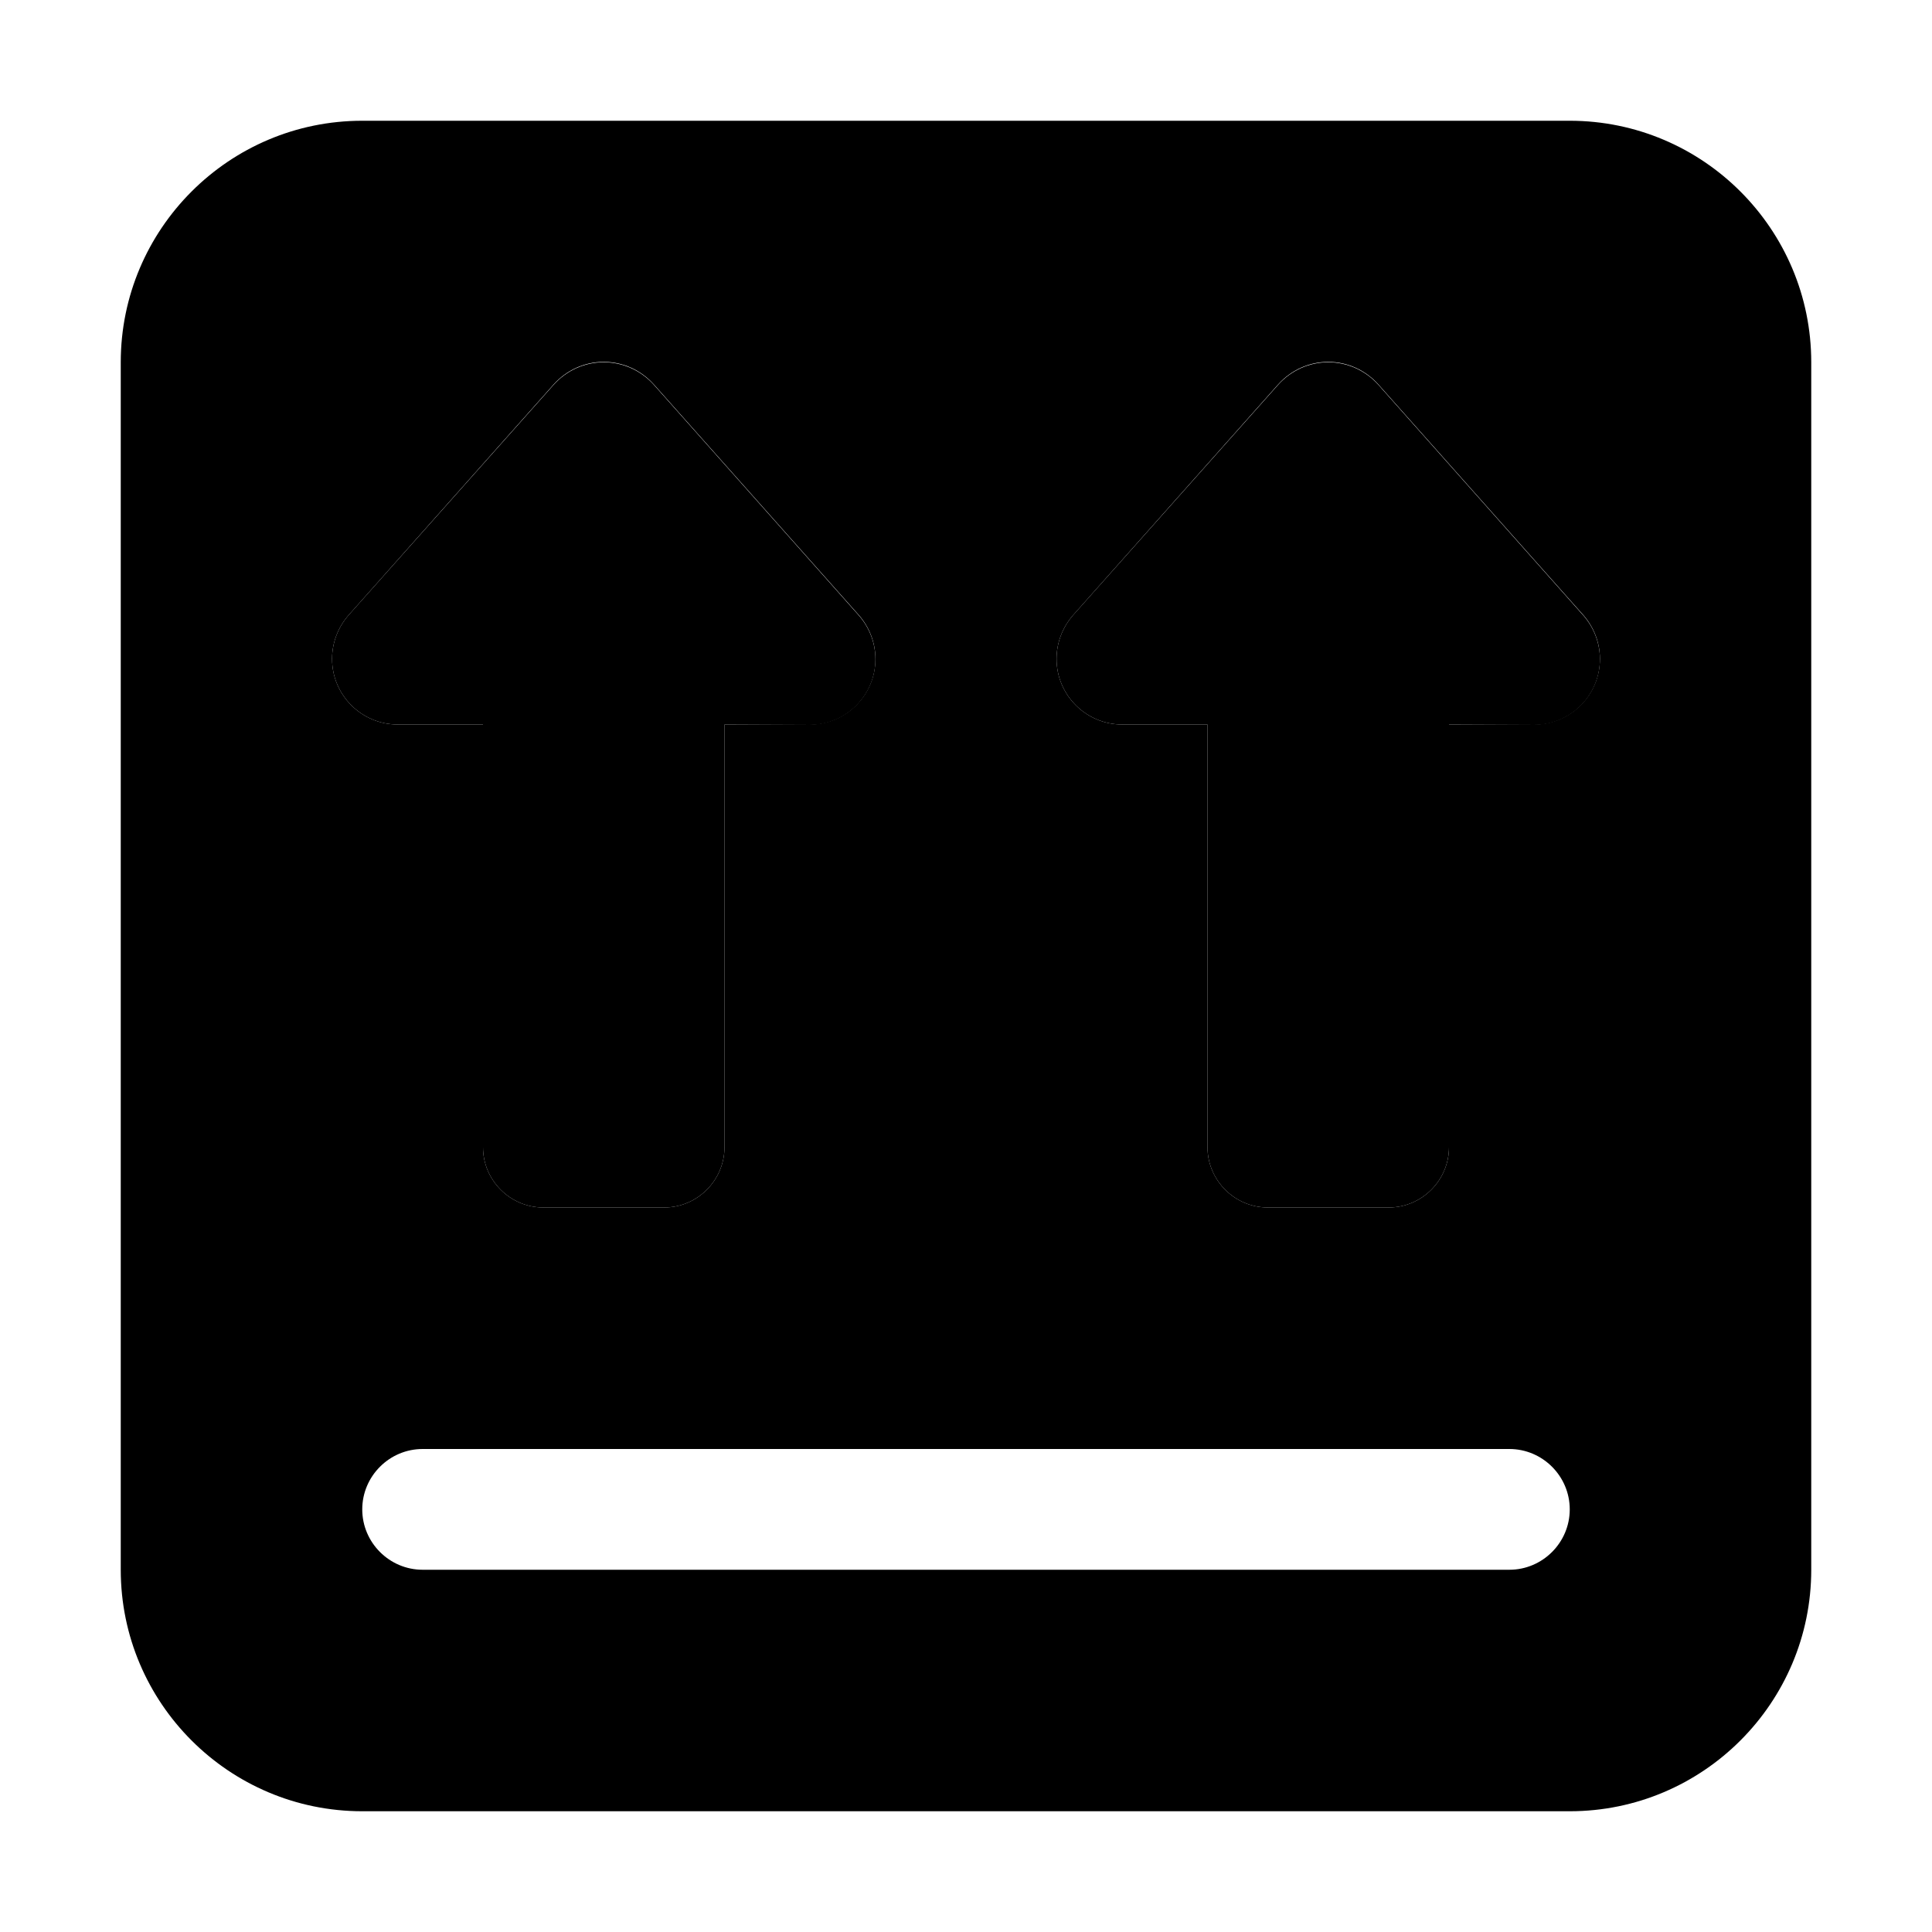 <svg xmlns="http://www.w3.org/2000/svg" width="24" height="24" viewBox="0 0 448 512"><path class="pr-icon-duotone-secondary" d="M0 96L0 416c0 35.3 28.7 64 64 64l320 0c35.3 0 64-28.7 64-64l0-320c0-35.3-28.7-64-64-64L64 32C28.7 32 0 60.7 0 96zm56 78.6c0-4.3 1.6-8.4 4.4-11.6c18.1-20.4 36.2-40.7 54.3-61.1c3.4-3.8 8.2-6 13.3-6s9.9 2.2 13.3 6c18.1 20.4 36.2 40.7 54.3 61.1c2.8 3.2 4.4 7.3 4.4 11.6c0 9.6-7.8 17.4-17.4 17.4L160 192l0 112c0 8.8-7.2 16-16 16l-32 0c-8.8 0-16-7.2-16-16l0-112-22.6 0c-9.6 0-17.4-7.8-17.4-17.4zM64 400c0-8.8 7.2-16 16-16l288 0c8.8 0 16 7.2 16 16s-7.2 16-16 16L80 416c-8.8 0-16-7.2-16-16zM248 174.6c0-4.3 1.6-8.4 4.4-11.6c18.1-20.4 36.2-40.7 54.3-61.1c3.4-3.8 8.2-6 13.3-6s9.9 2.2 13.3 6c18.1 20.4 36.2 40.7 54.3 61.1c2.8 3.2 4.4 7.3 4.4 11.6c0 9.6-7.8 17.4-17.4 17.4L352 192l0 112c0 8.8-7.2 16-16 16l-32 0c-8.8 0-16-7.2-16-16l0-112-22.6 0c-9.6 0-17.4-7.8-17.4-17.4z"/><path class="pr-icon-duotone-primary" d="M73.4 192c-9.6 0-17.4-7.8-17.4-17.4c0-4.3 1.6-8.4 4.4-11.6L114.7 102c3.4-3.8 8.2-6 13.3-6s9.9 2.2 13.3 6l54.3 61.1c2.8 3.2 4.4 7.3 4.4 11.6c0 9.6-7.8 17.4-17.4 17.4L160 192l0 112c0 8.8-7.2 16-16 16l-32 0c-8.8 0-16-7.2-16-16l0-112-22.6 0zM352 192l0 112c0 8.8-7.2 16-16 16l-32 0c-8.8 0-16-7.2-16-16l0-112-22.6 0c-9.6 0-17.4-7.8-17.4-17.4c0-4.3 1.6-8.4 4.4-11.6L306.7 102c3.4-3.8 8.2-6 13.3-6s9.9 2.2 13.3 6l54.3 61.1c2.8 3.2 4.4 7.3 4.4 11.6c0 9.6-7.8 17.4-17.4 17.4L352 192z"/></svg>